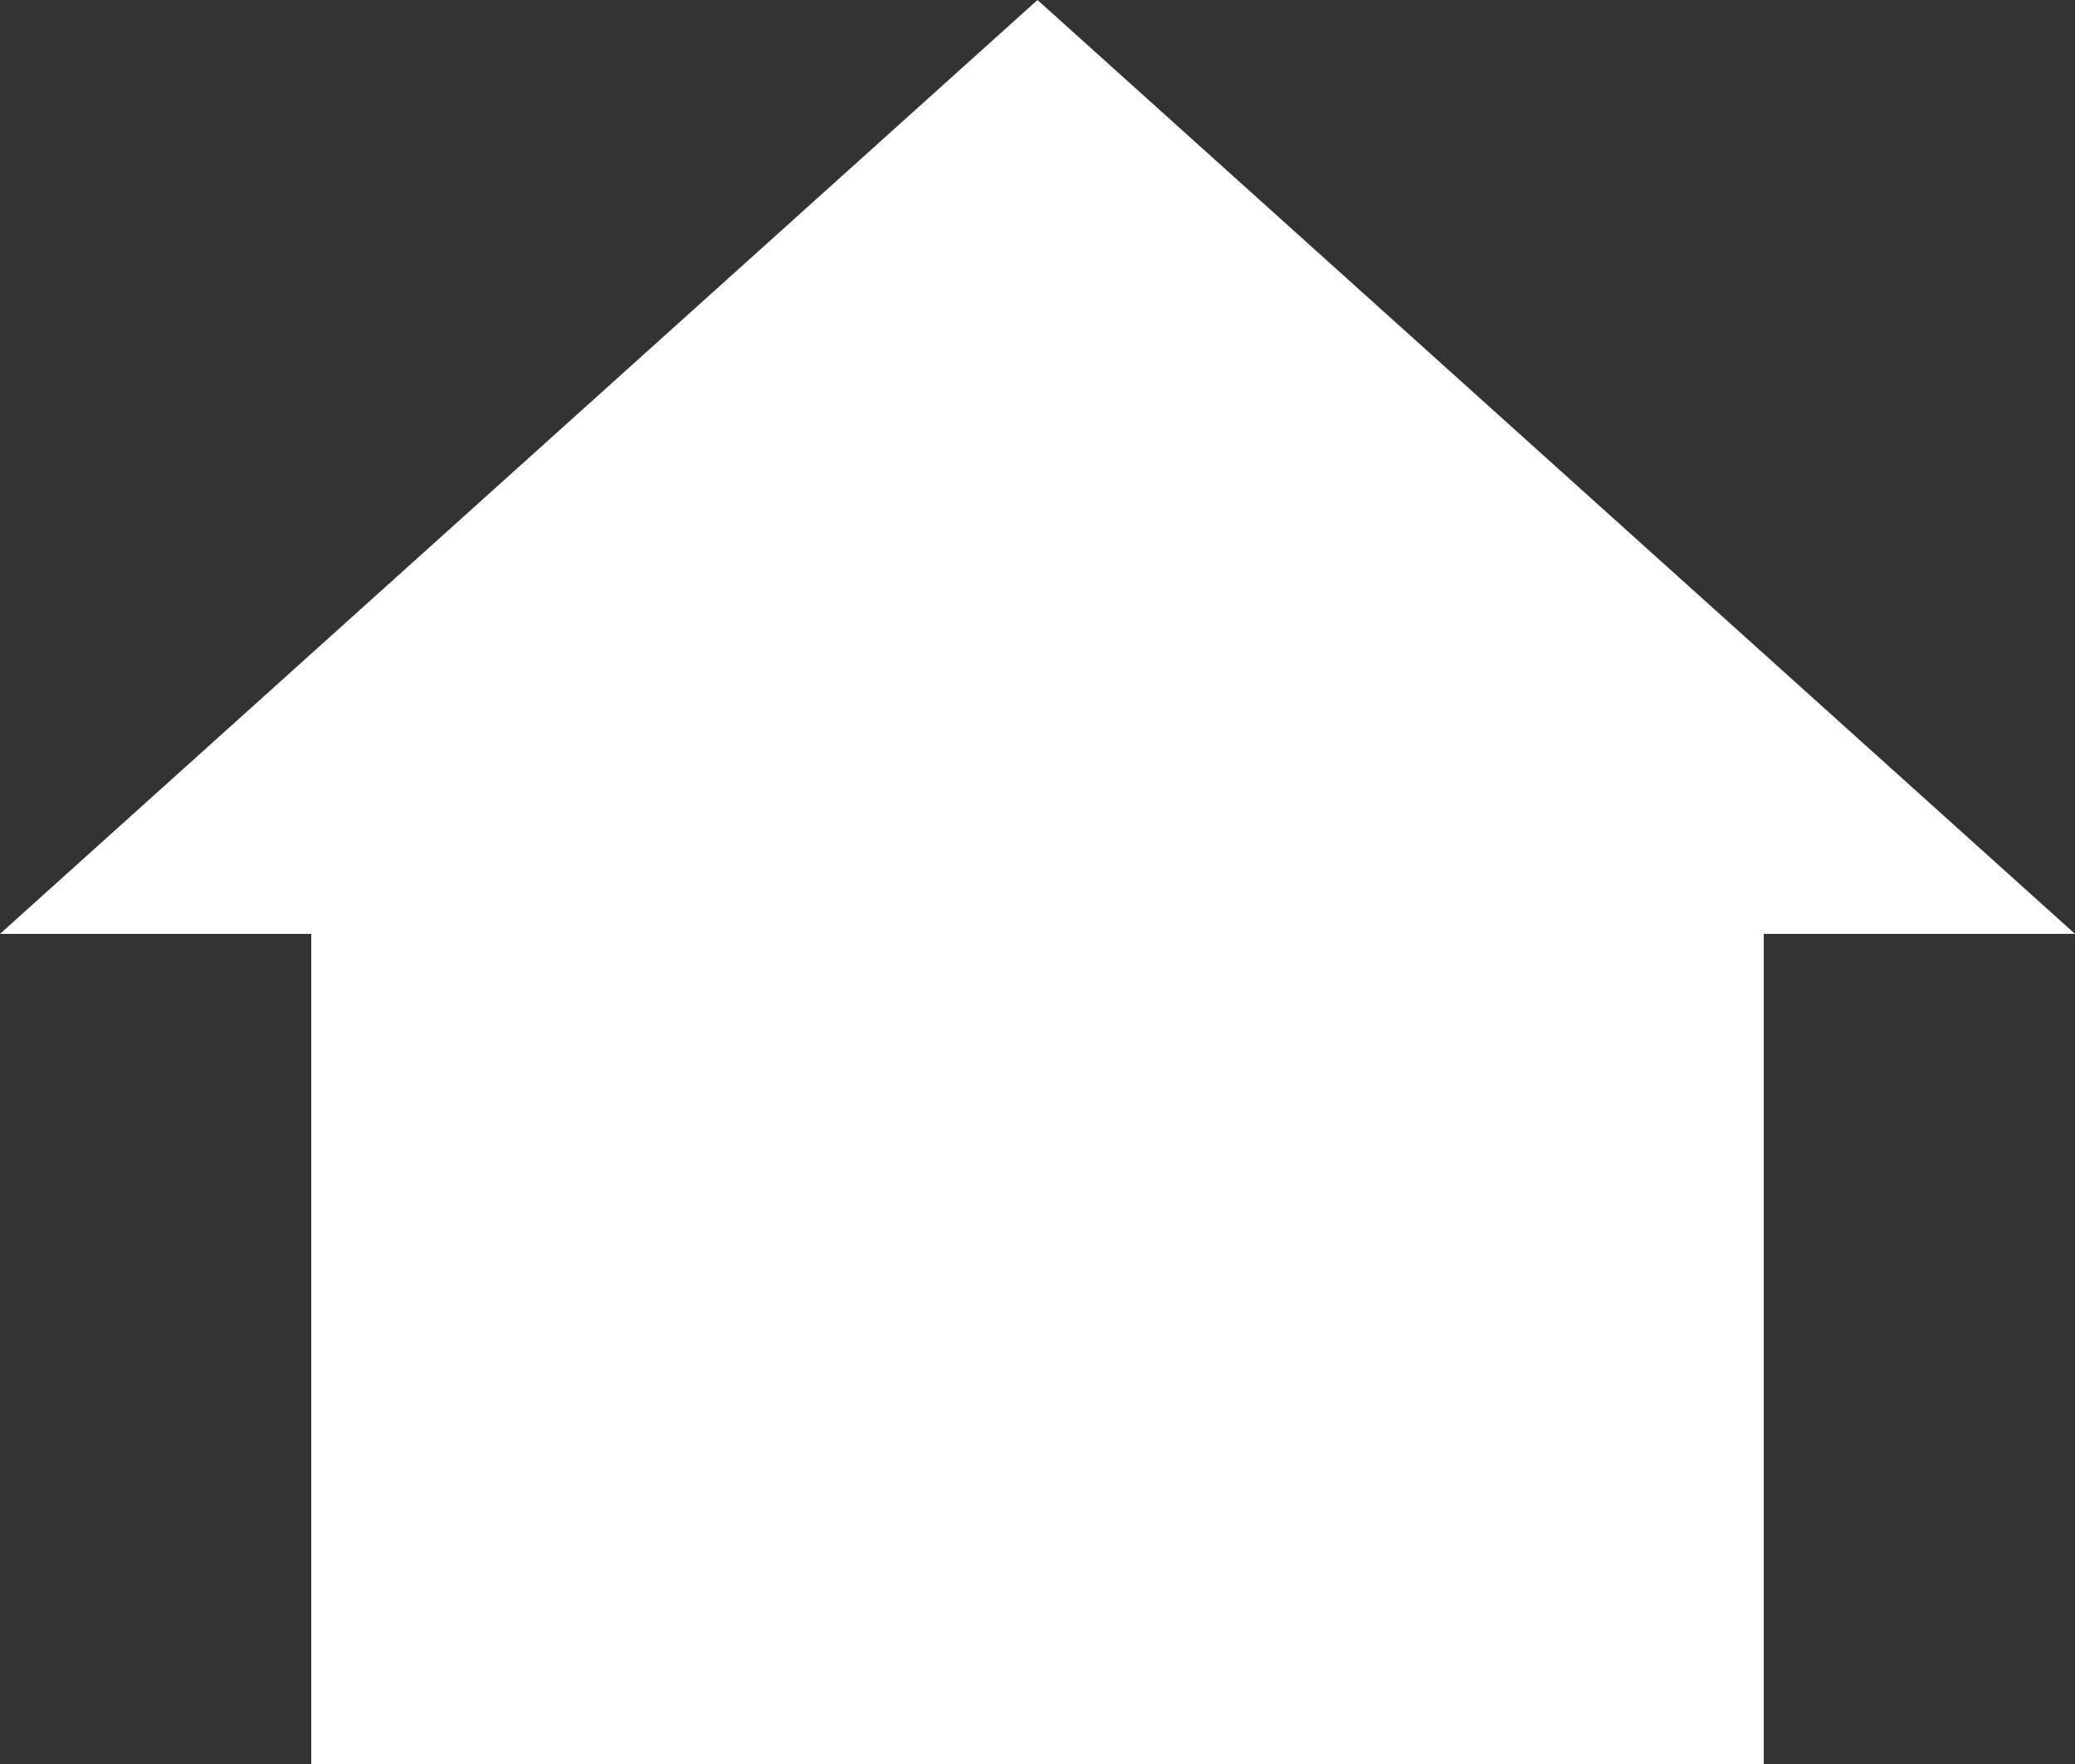 <?xml version="1.0" encoding="UTF-8" standalone="no"?>
<svg
   viewBox="0 0 100 85"
   version="1.1"
   id="svg4"
   sodipodi:docname="home.svg"
   width="100"
   height="85"
   inkscape:version="1.1.1 (3bf5ae0d25, 2021-09-20)"
   xmlns:inkscape="http://www.inkscape.org/namespaces/inkscape"
   xmlns:sodipodi="http://sodipodi.sourceforge.net/DTD/sodipodi-0.dtd"
   xmlns="http://www.w3.org/2000/svg"
   xmlns:svg="http://www.w3.org/2000/svg">
  <rect x="0" y="0" width="100" height="85" fill="#333333" stroke="none"/>
  <defs
     id="defs8" />
  <sodipodi:namedview
     id="namedview6"
     pagecolor="#ffffff"
     bordercolor="#666666"
     borderopacity="1.0"
     inkscape:pageshadow="2"
     inkscape:pageopacity="0.0"
     inkscape:pagecheckerboard="0"
     showgrid="false"
     fit-margin-top="0"
     fit-margin-left="0"
     fit-margin-right="0"
     fit-margin-bottom="0"
     inkscape:zoom="4.2916666"
     inkscape:cx="7.6893205"
     inkscape:cy="38.330097"
     inkscape:window-width="1920"
     inkscape:window-height="1009"
     inkscape:window-x="1912"
     inkscape:window-y="-8"
     inkscape:window-maximized="1"
     inkscape:current-layer="svg4" />
  <path
     d="M 50,0 0,45 H 15 V 85 H 85 V 45 h 15 L 50,0"
     id="path2"
     sodipodi:nodetypes="cccccccc"
     style="fill:#ffffff;fill-opacity:1;stroke-width:5" />
</svg>
